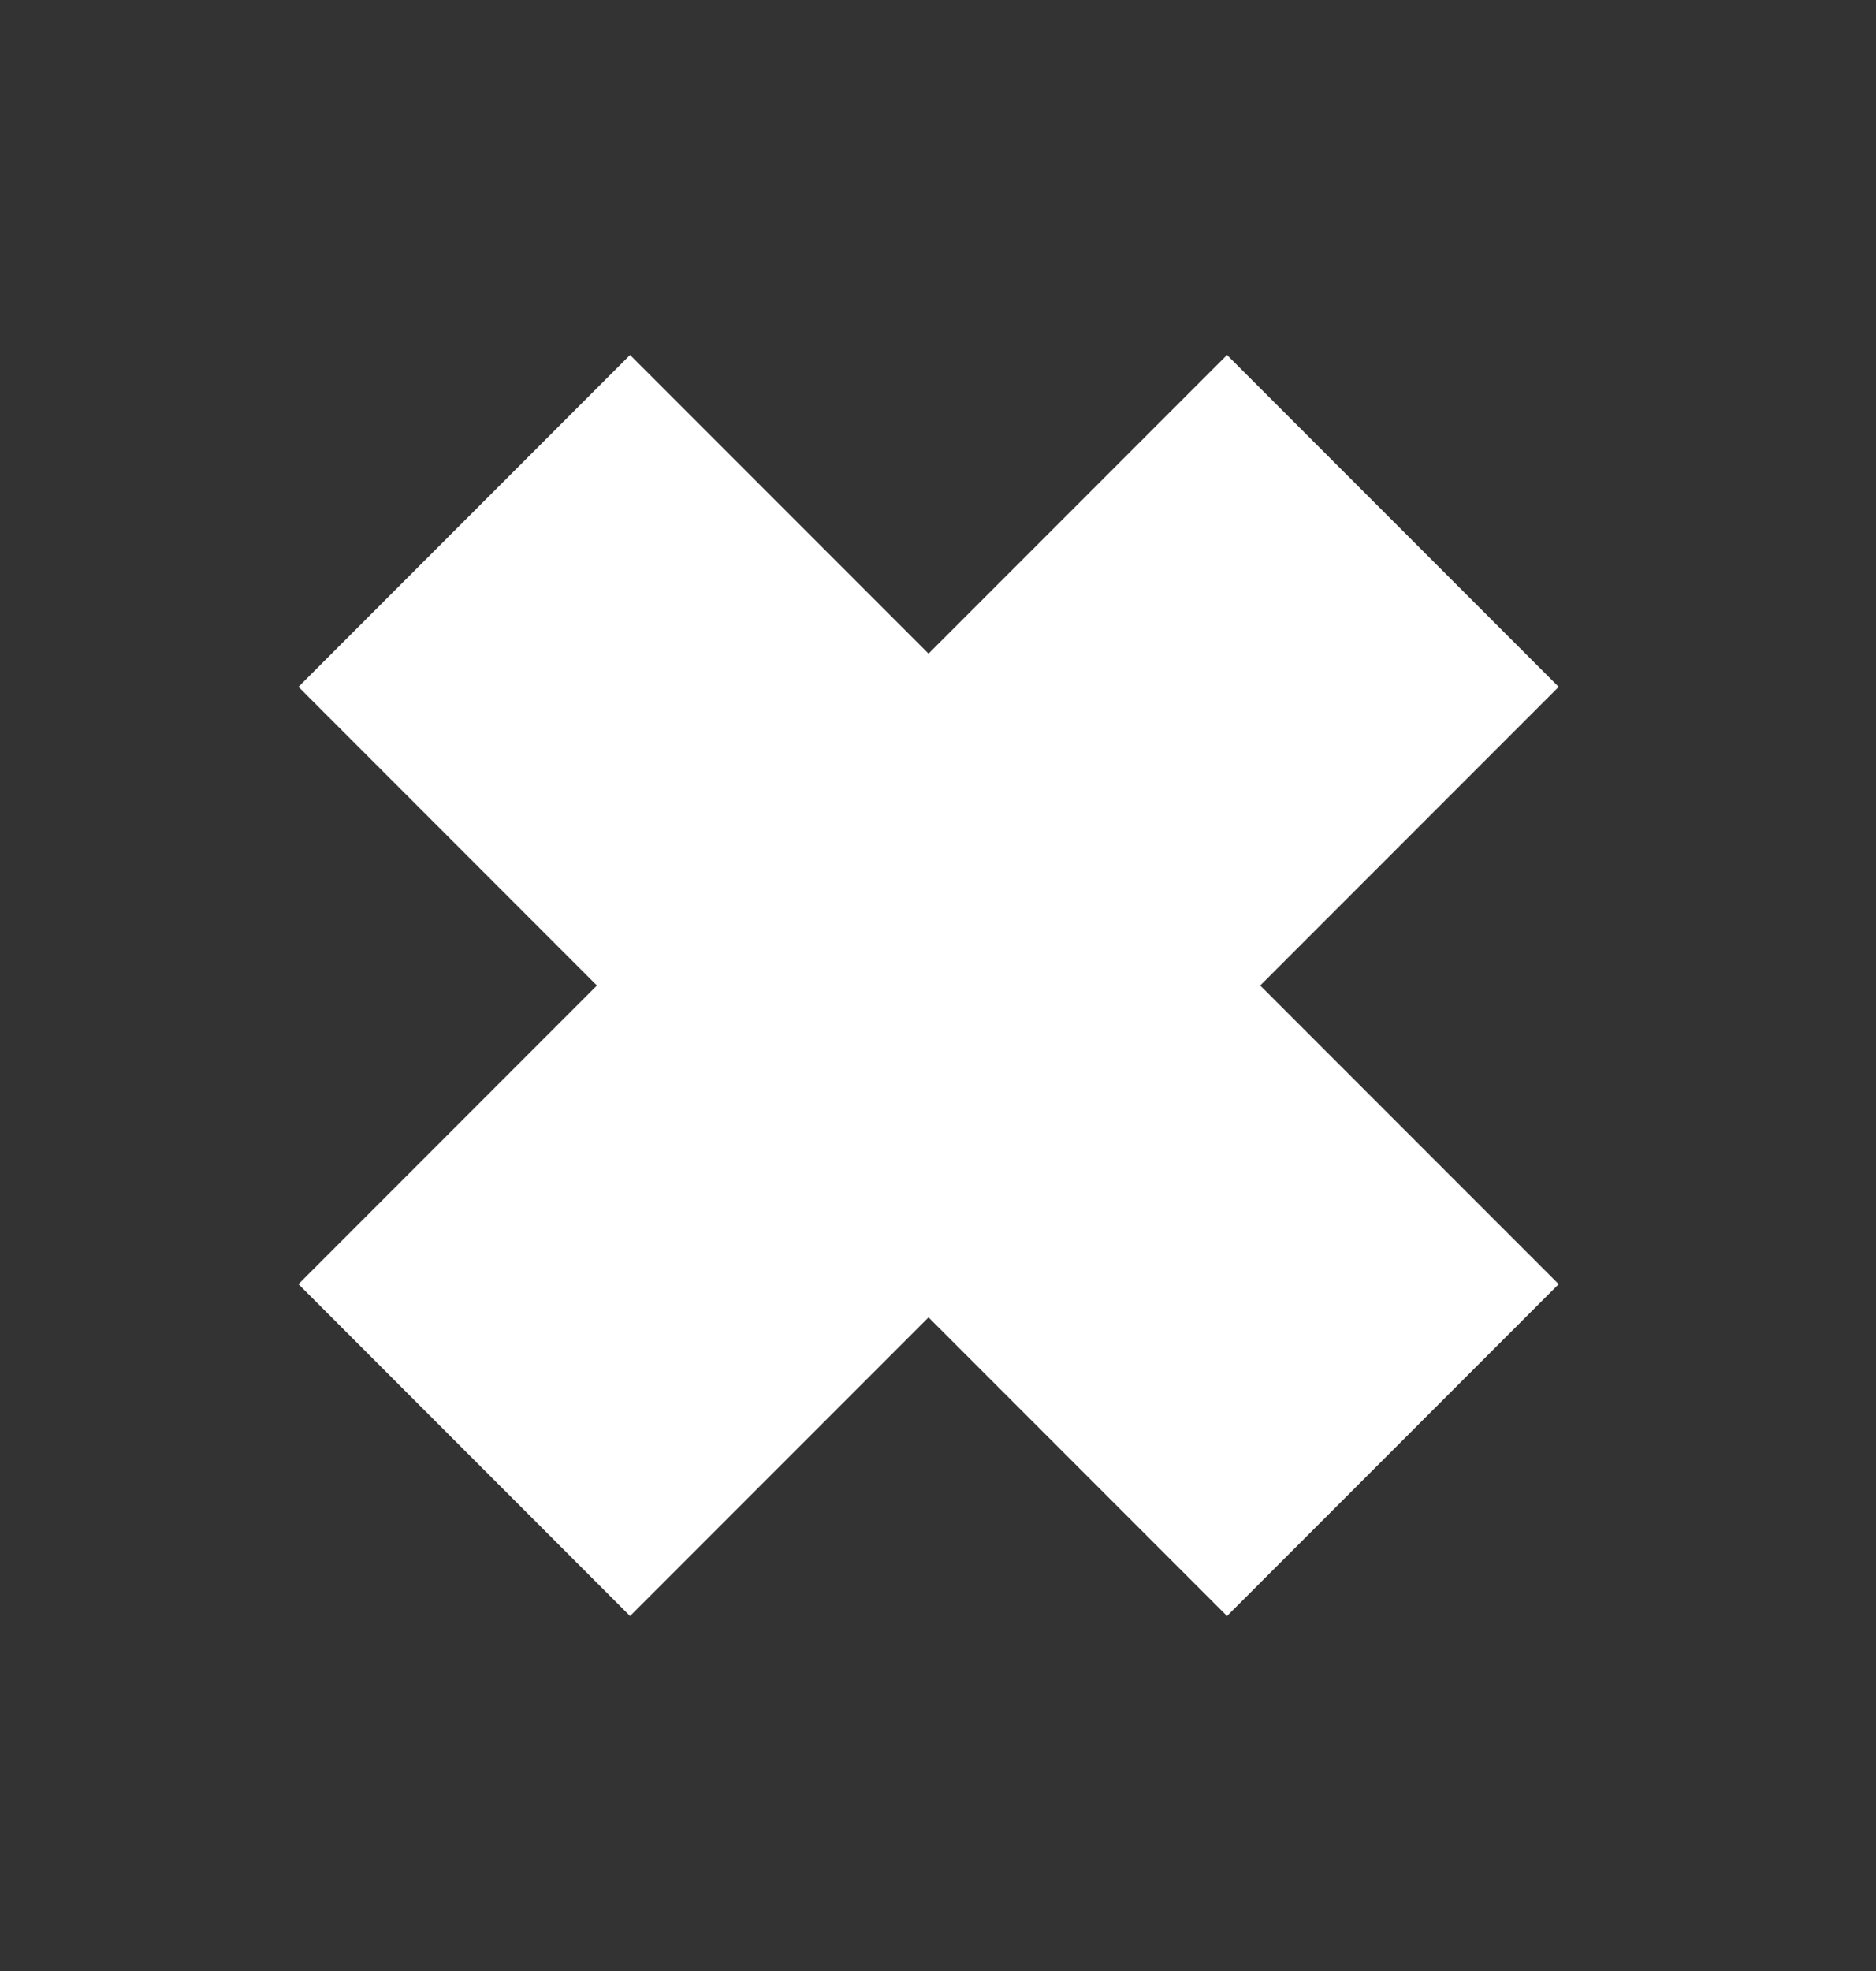 <svg width="20" height="21" viewBox="0 0 20 21" fill="none" xmlns="http://www.w3.org/2000/svg">
<rect x="0" y="0" width="20" height="21" fill="#333333" stroke="none"/>
<path d="M6.717 3.782L16.617 13.682L13.081 17.218L3.182 7.318L6.717 3.782Z" fill="white"/>
<path d="M16.617 7.318L6.717 17.218L3.182 13.682L13.081 3.782L16.617 7.318Z" fill="white"/>
</svg>
